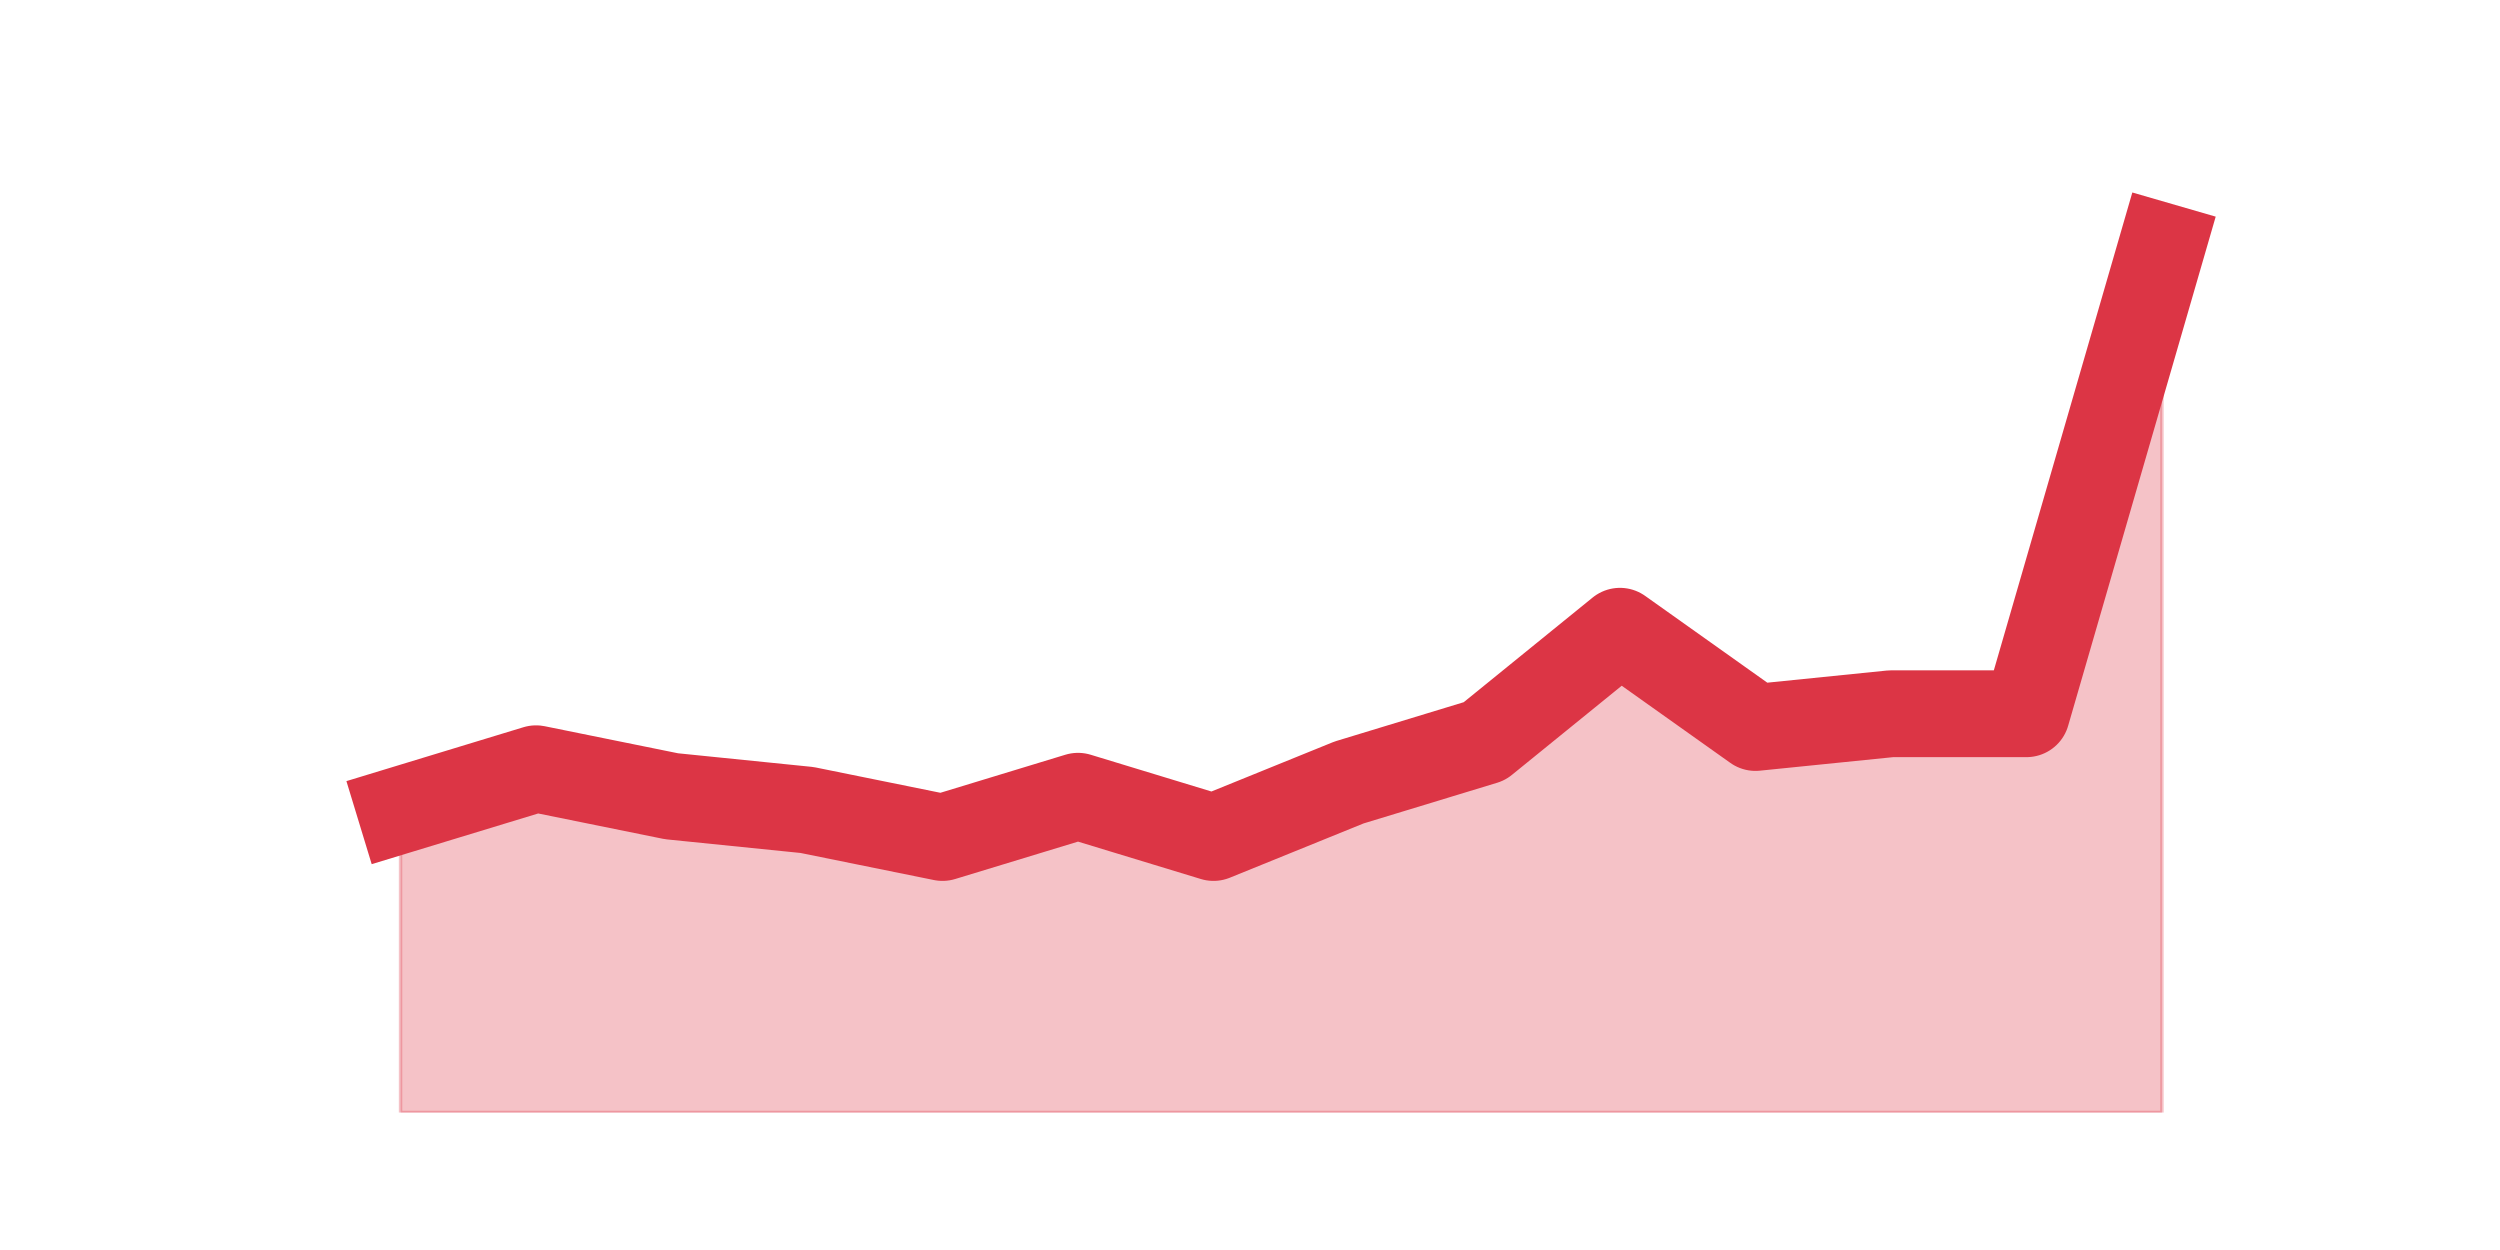 <?xml version="1.0" encoding="utf-8" standalone="no"?>
<!DOCTYPE svg PUBLIC "-//W3C//DTD SVG 1.1//EN"
  "http://www.w3.org/Graphics/SVG/1.1/DTD/svg11.dtd">
<svg height="360pt" version="1.1" viewBox="0 0 720 360" width="720pt" xmlns="http://www.w3.org/2000/svg" xmlns:xlink="http://www.w3.org/1999/xlink">
 <defs>
  <style type="text/css">*{stroke-linecap:butt;stroke-linejoin:round;}</style>
 </defs>
 <g id="figure_1">
  <g id="patch_1">
   <path d="M 0 360 
L 720 360 
L 720 0 
L 0 0 
z
" style="fill:none;"/>
  </g>
  <g id="axes_1">
   <g id="matplotlib.axis_1"/>
   <g id="matplotlib.axis_2"/>
   <g id="PolyCollection_1">
    <defs>
     <path d="M 115.364 -126.72 
L 115.364 -39.6 
L 154.385 -39.6 
L 193.406 -39.6 
L 232.427 -39.6 
L 271.448 -39.6 
L 310.469 -39.6 
L 349.49 -39.6 
L 388.51 -39.6 
L 427.531 -39.6 
L 466.552 -39.6 
L 505.573 -39.6 
L 544.594 -39.6 
L 583.615 -39.6 
L 622.636 -39.6 
L 622.636 -289.08 
L 622.636 -289.08 
L 583.615 -154.44 
L 544.594 -154.44 
L 505.573 -150.48 
L 466.552 -178.2 
L 427.531 -146.52 
L 388.51 -134.64 
L 349.49 -118.8 
L 310.469 -130.68 
L 271.448 -118.8 
L 232.427 -126.72 
L 193.406 -130.68 
L 154.385 -138.6 
L 115.364 -126.72 
z
" id="m8ea2b5cfea" style="stroke:#dc3545;stroke-opacity:0.3;"/>
    </defs>
    <g clip-path="url(#p019e459efa)">
     <use style="fill:#dc3545;fill-opacity:0.3;stroke:#dc3545;stroke-opacity:0.3;" x="0" xlink:href="#m8ea2b5cfea" y="360"/>
    </g>
   </g>
   <g id="line2d_1">
    <path clip-path="url(#p019e459efa)" d="M 115.364 233.28 
L 154.385 221.4 
L 193.406 229.32 
L 232.427 233.28 
L 271.448 241.2 
L 310.469 229.32 
L 349.49 241.2 
L 388.51 225.36 
L 427.531 213.48 
L 466.552 181.8 
L 505.573 209.52 
L 544.594 205.56 
L 583.615 205.56 
L 622.636 70.92 
" style="fill:none;stroke:#dc3545;stroke-linecap:square;stroke-width:25;"/>
   </g>
  </g>
 </g>
 <defs>
  <clipPath id="p019e459efa">
   <rect height="277.2" width="558" x="90" y="43.2"/>
  </clipPath>
 </defs>
</svg>
